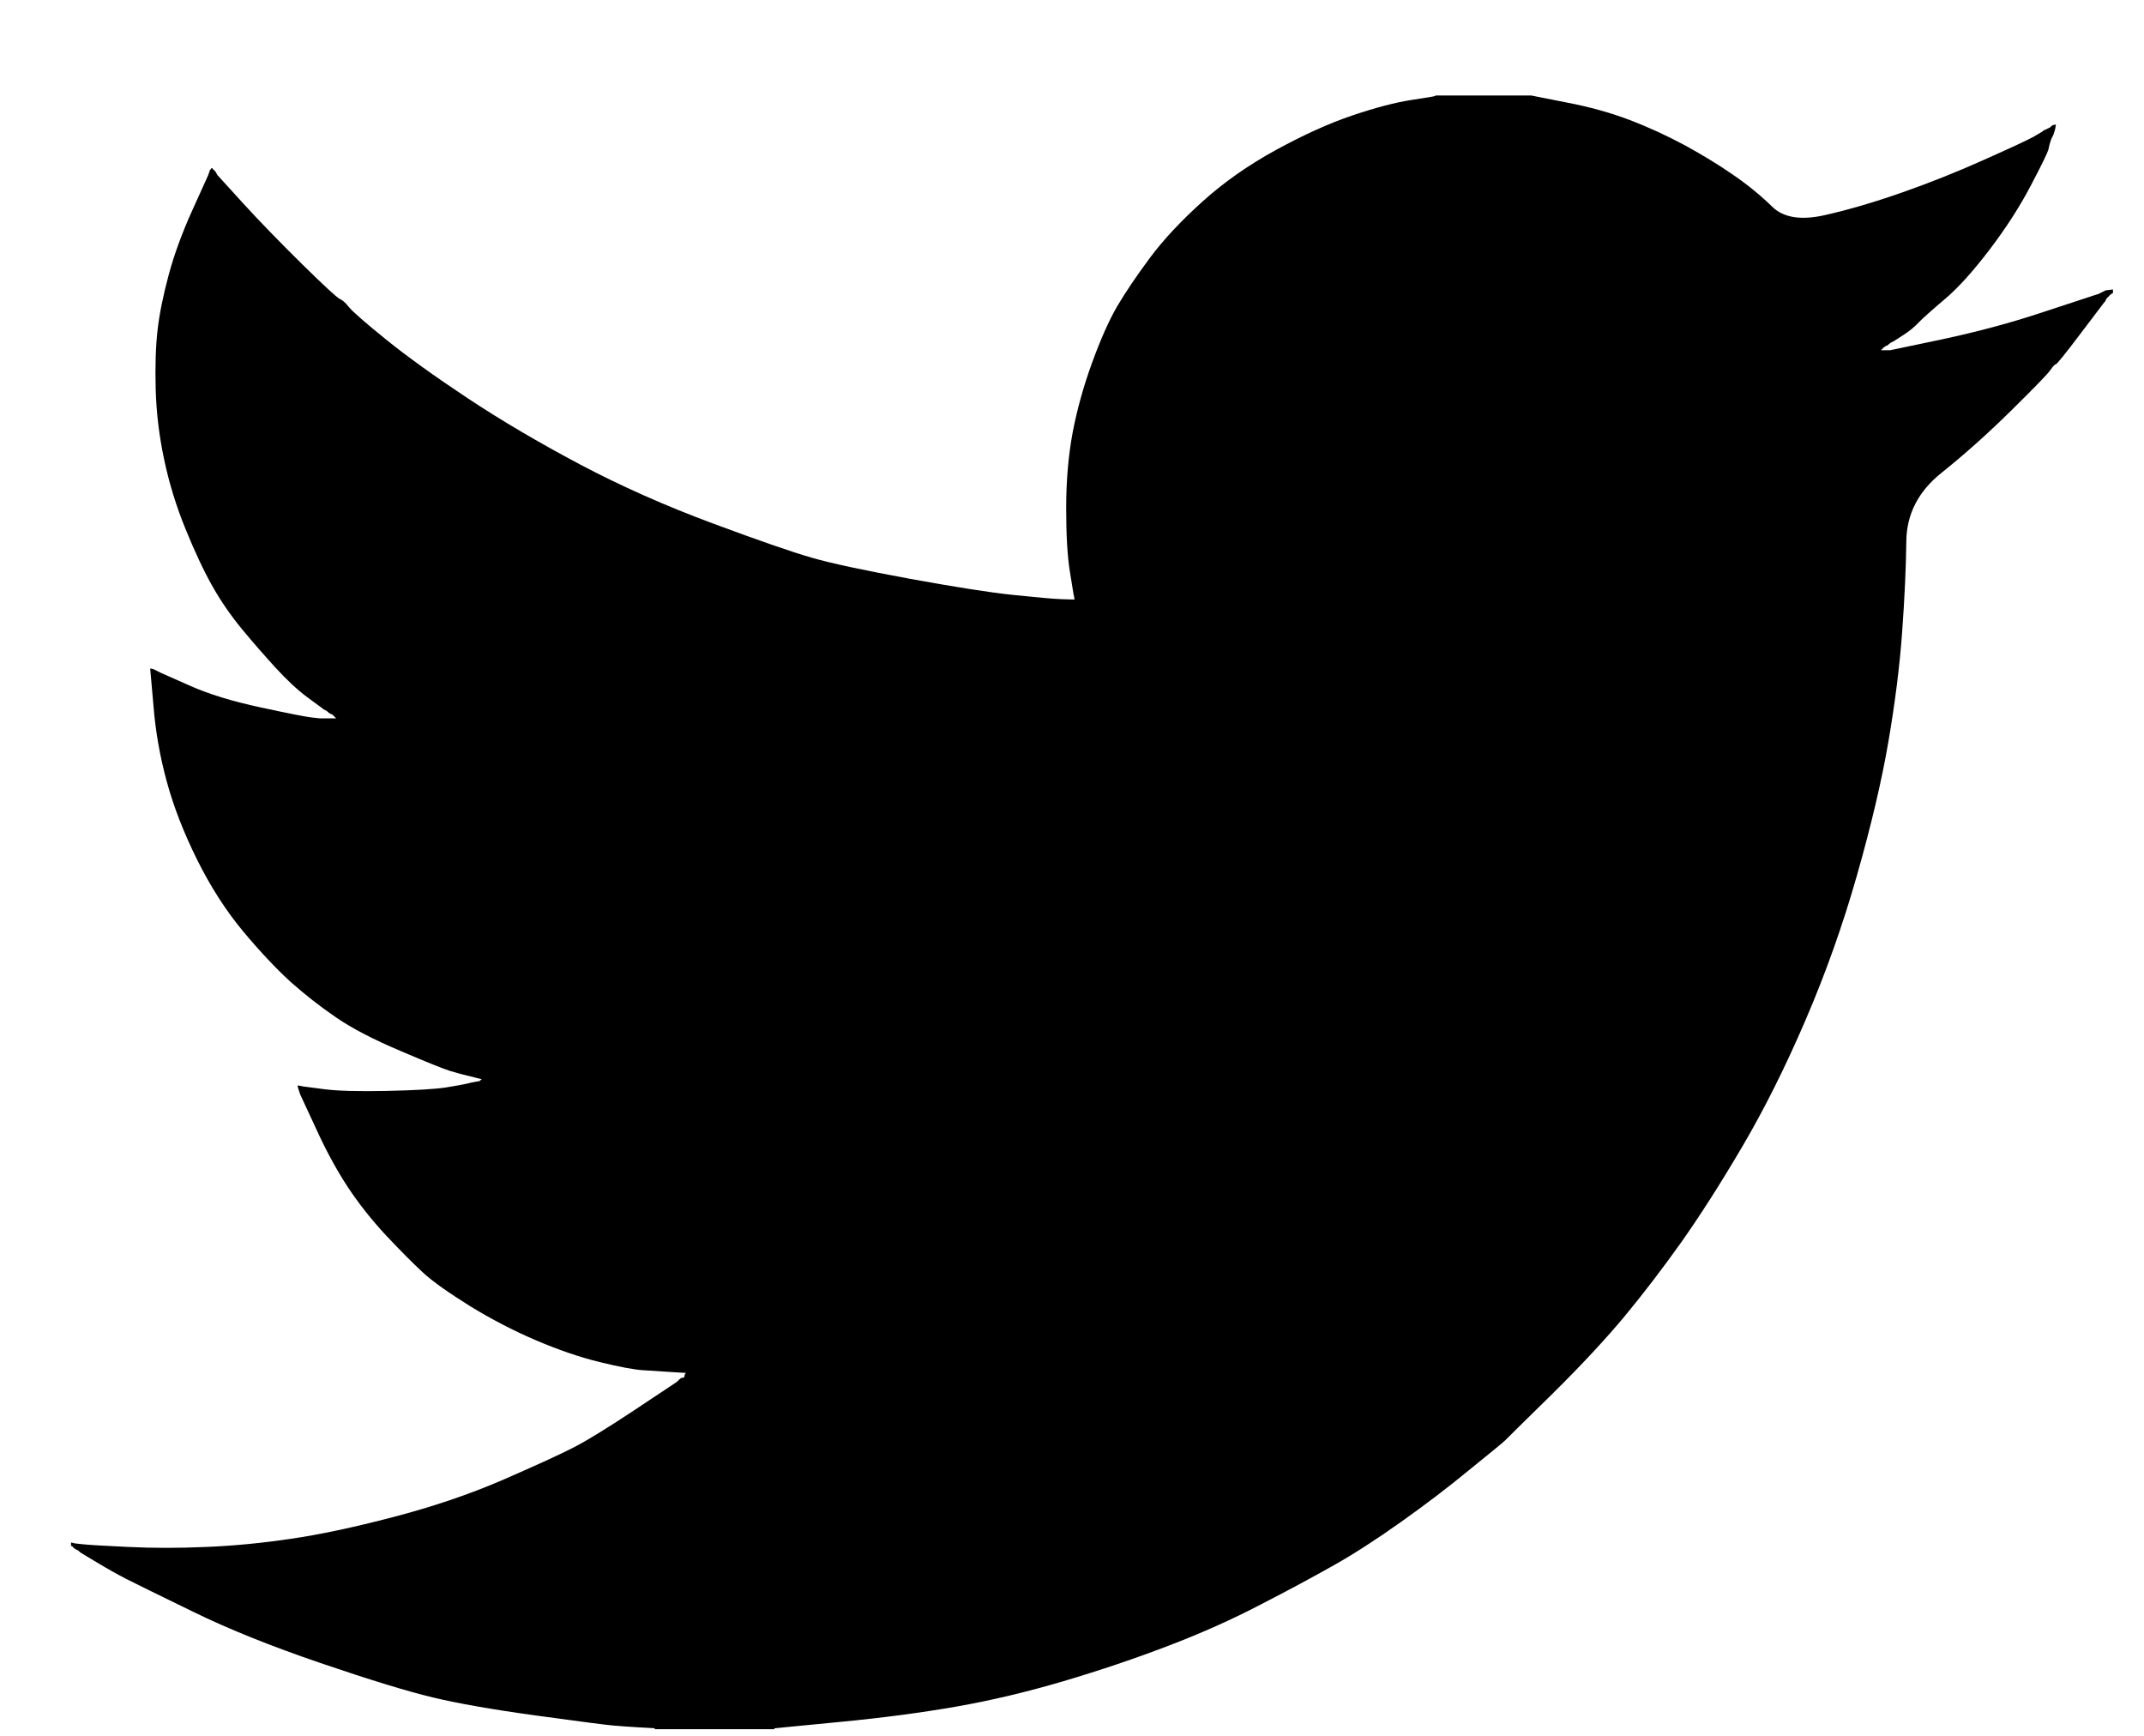 <svg width="21" height="17" viewBox="0 0 21 17" xmlns="http://www.w3.org/2000/svg">
<path d="M14.059 0.939V0.935H14.997L15.34 1.003C15.568 1.046 15.775 1.104 15.962 1.175C16.148 1.246 16.328 1.329 16.503 1.423C16.677 1.518 16.835 1.615 16.977 1.713C17.118 1.81 17.244 1.913 17.356 2.022C17.466 2.132 17.639 2.16 17.873 2.107C18.108 2.054 18.36 1.98 18.631 1.885C18.901 1.79 19.169 1.684 19.433 1.565C19.698 1.447 19.859 1.372 19.917 1.34C19.973 1.307 20.003 1.289 20.007 1.287L20.011 1.281L20.029 1.272L20.047 1.264L20.065 1.255L20.083 1.246L20.086 1.24L20.092 1.237L20.097 1.233L20.101 1.228L20.119 1.223L20.137 1.219L20.133 1.246L20.128 1.272L20.119 1.299L20.11 1.326L20.101 1.343L20.092 1.361L20.083 1.388C20.077 1.406 20.071 1.429 20.065 1.459C20.059 1.489 20.002 1.607 19.893 1.814C19.785 2.021 19.65 2.231 19.488 2.444C19.325 2.658 19.18 2.819 19.051 2.928C18.921 3.038 18.835 3.115 18.793 3.158C18.751 3.203 18.7 3.245 18.64 3.283L18.55 3.341L18.532 3.35L18.514 3.359L18.51 3.364L18.505 3.368L18.499 3.371L18.496 3.377L18.478 3.386L18.46 3.395L18.456 3.4L18.451 3.403L18.445 3.407L18.442 3.412L18.438 3.418L18.433 3.421L18.427 3.425L18.424 3.43H18.514L19.019 3.324C19.355 3.252 19.677 3.167 19.983 3.066L20.47 2.906L20.524 2.888L20.552 2.88L20.57 2.871L20.588 2.862L20.606 2.853L20.624 2.844L20.66 2.839L20.696 2.835V2.871L20.687 2.874L20.678 2.88L20.674 2.885L20.669 2.888L20.663 2.892L20.66 2.897L20.656 2.903L20.651 2.906L20.645 2.91L20.642 2.915L20.638 2.92L20.633 2.924L20.624 2.942L20.615 2.959L20.609 2.963C20.607 2.967 20.53 3.067 20.38 3.265C20.23 3.464 20.149 3.564 20.137 3.567C20.125 3.57 20.108 3.588 20.086 3.62C20.066 3.653 19.938 3.785 19.704 4.016C19.47 4.247 19.24 4.452 19.015 4.632C18.789 4.813 18.675 5.036 18.672 5.3C18.669 5.563 18.655 5.86 18.631 6.191C18.607 6.523 18.562 6.881 18.496 7.266C18.43 7.651 18.327 8.086 18.189 8.571C18.051 9.056 17.883 9.53 17.684 9.992C17.486 10.453 17.278 10.868 17.062 11.235C16.846 11.602 16.647 11.912 16.467 12.167C16.286 12.421 16.103 12.661 15.917 12.886C15.73 13.111 15.495 13.364 15.21 13.646C14.924 13.927 14.767 14.081 14.741 14.108C14.713 14.134 14.595 14.231 14.387 14.399C14.181 14.569 13.958 14.738 13.72 14.907C13.483 15.075 13.266 15.216 13.067 15.328C12.869 15.44 12.63 15.569 12.35 15.713C12.071 15.859 11.769 15.994 11.444 16.118C11.12 16.242 10.777 16.358 10.416 16.465C10.056 16.571 9.707 16.654 9.37 16.713C9.034 16.772 8.652 16.823 8.225 16.864L7.585 16.926V16.935H6.413V16.926L6.259 16.917C6.157 16.911 6.073 16.905 6.007 16.899C5.941 16.894 5.691 16.861 5.258 16.802C4.826 16.743 4.486 16.683 4.24 16.624C3.993 16.565 3.626 16.453 3.139 16.287C2.653 16.121 2.236 15.954 1.89 15.784C1.545 15.616 1.328 15.51 1.24 15.465C1.154 15.421 1.056 15.366 0.948 15.301L0.786 15.204L0.782 15.198L0.777 15.195L0.772 15.191L0.768 15.186L0.75 15.177L0.732 15.168L0.728 15.163L0.723 15.159L0.717 15.156L0.714 15.15L0.71 15.145L0.705 15.142H0.696V15.106L0.714 15.11L0.732 15.115L0.813 15.124C0.867 15.13 1.014 15.139 1.255 15.15C1.495 15.162 1.751 15.162 2.021 15.15C2.292 15.139 2.568 15.112 2.851 15.07C3.133 15.029 3.467 14.958 3.852 14.857C4.237 14.757 4.59 14.637 4.912 14.499C5.233 14.359 5.462 14.255 5.598 14.186C5.732 14.119 5.938 13.993 6.214 13.81L6.629 13.534L6.633 13.529L6.638 13.525L6.644 13.522L6.647 13.517L6.651 13.511L6.656 13.508L6.662 13.504L6.665 13.499L6.683 13.493L6.701 13.49L6.705 13.472L6.71 13.454L6.716 13.451L6.719 13.446L6.575 13.437C6.479 13.431 6.386 13.425 6.295 13.419C6.205 13.413 6.064 13.386 5.872 13.339C5.679 13.292 5.472 13.221 5.249 13.126C5.027 13.031 4.811 12.919 4.6 12.789C4.39 12.658 4.238 12.55 4.144 12.464C4.051 12.378 3.931 12.258 3.783 12.101C3.637 11.944 3.509 11.782 3.401 11.617C3.293 11.451 3.189 11.26 3.091 11.043L2.941 10.72L2.932 10.693L2.923 10.666L2.918 10.649L2.914 10.631L2.941 10.634L2.968 10.64L3.167 10.666C3.299 10.684 3.506 10.69 3.789 10.684C4.071 10.678 4.267 10.666 4.375 10.649C4.483 10.631 4.549 10.619 4.573 10.613L4.609 10.604L4.654 10.595L4.699 10.587L4.703 10.581L4.708 10.578L4.714 10.574L4.717 10.569L4.681 10.56L4.645 10.551L4.609 10.542L4.573 10.533L4.537 10.524C4.513 10.518 4.471 10.507 4.411 10.489C4.351 10.471 4.188 10.406 3.924 10.293C3.659 10.181 3.449 10.072 3.293 9.965C3.136 9.858 2.987 9.741 2.845 9.615C2.705 9.487 2.55 9.323 2.382 9.122C2.214 8.92 2.063 8.686 1.931 8.42C1.799 8.154 1.7 7.899 1.634 7.656C1.568 7.415 1.524 7.169 1.504 6.92L1.471 6.547L1.489 6.55L1.507 6.555L1.525 6.564L1.543 6.573L1.561 6.582L1.579 6.591L1.859 6.715C2.045 6.798 2.277 6.869 2.553 6.928C2.83 6.988 2.995 7.02 3.049 7.026L3.13 7.035H3.293L3.289 7.03L3.284 7.026L3.278 7.023L3.275 7.017L3.271 7.012L3.266 7.008L3.26 7.005L3.257 6.999L3.239 6.991L3.221 6.982L3.217 6.976L3.212 6.973L3.206 6.969L3.203 6.964L3.185 6.955L3.167 6.946L3.163 6.941C3.159 6.938 3.108 6.901 3.008 6.827C2.909 6.753 2.806 6.656 2.698 6.538C2.589 6.419 2.481 6.295 2.373 6.165C2.265 6.034 2.168 5.895 2.084 5.747C2 5.6 1.911 5.411 1.818 5.183C1.725 4.955 1.655 4.726 1.607 4.496C1.558 4.265 1.531 4.037 1.525 3.812C1.519 3.587 1.525 3.395 1.543 3.235C1.561 3.075 1.598 2.894 1.652 2.693C1.706 2.492 1.784 2.279 1.886 2.054L2.039 1.716L2.048 1.69L2.057 1.663L2.063 1.66L2.066 1.654L2.07 1.649L2.075 1.645L2.081 1.649L2.084 1.654L2.088 1.66L2.093 1.663L2.099 1.667L2.102 1.672L2.106 1.677L2.111 1.681L2.121 1.699L2.13 1.716L2.135 1.72L2.139 1.725L2.382 1.992C2.544 2.169 2.737 2.368 2.959 2.587C3.182 2.806 3.305 2.919 3.329 2.928C3.353 2.937 3.383 2.964 3.419 3.009C3.455 3.053 3.575 3.158 3.78 3.324C3.984 3.489 4.252 3.682 4.582 3.901C4.913 4.12 5.28 4.336 5.682 4.549C6.085 4.762 6.518 4.954 6.981 5.126C7.444 5.298 7.768 5.41 7.955 5.463C8.141 5.517 8.46 5.585 8.91 5.668C9.361 5.75 9.701 5.804 9.929 5.827C10.158 5.851 10.314 5.865 10.398 5.868L10.524 5.872L10.521 5.845L10.515 5.819L10.479 5.597C10.455 5.449 10.443 5.241 10.443 4.975C10.443 4.709 10.464 4.463 10.506 4.238C10.549 4.013 10.612 3.785 10.696 3.554C10.78 3.324 10.862 3.138 10.943 2.999C11.025 2.86 11.132 2.702 11.264 2.524C11.396 2.347 11.568 2.163 11.778 1.974C11.988 1.784 12.229 1.616 12.499 1.468C12.77 1.32 13.019 1.207 13.248 1.13C13.476 1.053 13.668 1.003 13.825 0.979C13.981 0.956 14.059 0.942 14.059 0.939V0.939Z" />
</svg>
